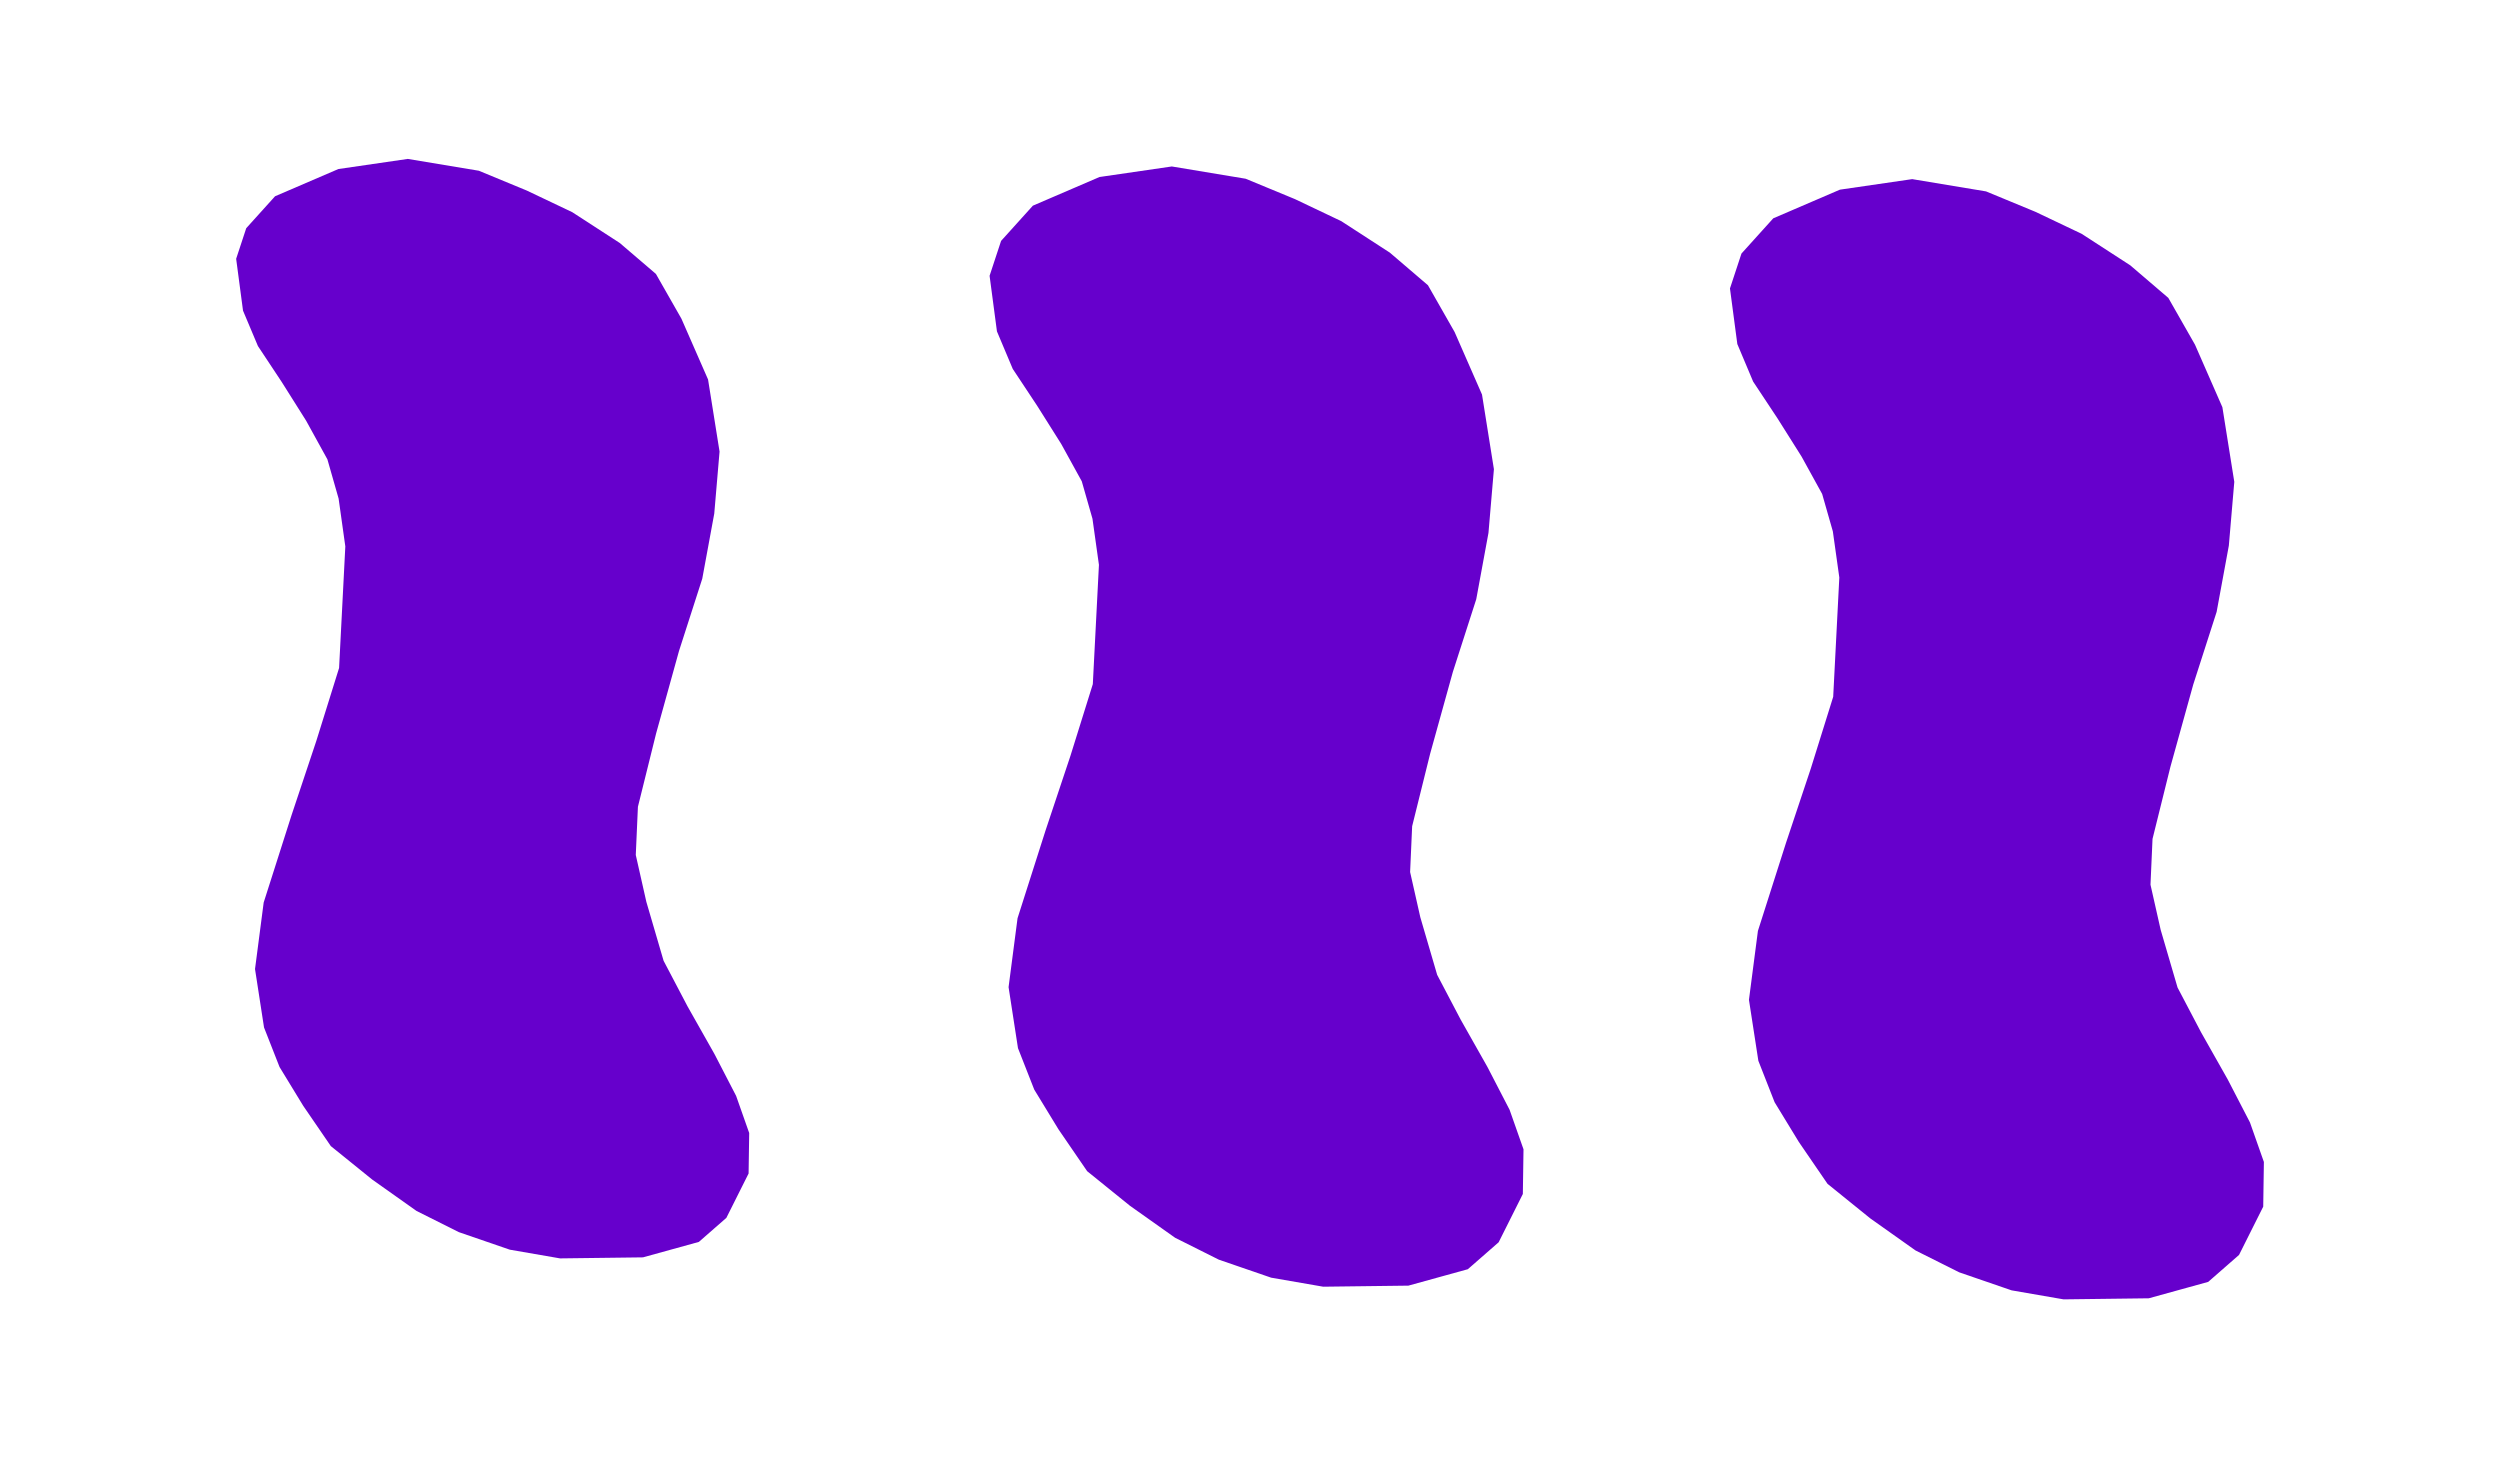 <?xml version="1.0" encoding="UTF-8" standalone="no"?>
<!-- Created with Inkscape (http://www.inkscape.org/) -->

<svg
   width="300"
   height="175"
   viewBox="0 0 79.375 46.302"
   version="1.1"
   id="svg175949"
   sodipodi:docname="2002.svg"
   inkscape:version="1.1.1 (3bf5ae0, 2021-09-20)"
   xmlns:inkscape="http://www.inkscape.org/namespaces/inkscape"
   xmlns:sodipodi="http://sodipodi.sourceforge.net/DTD/sodipodi-0.dtd"
   xmlns:xlink="http://www.w3.org/1999/xlink"
   xmlns="http://www.w3.org/2000/svg"
   xmlns:svg="http://www.w3.org/2000/svg">
  <sodipodi:namedview
     id="namedview175951"
     pagecolor="#505050"
     bordercolor="#ffffff"
     borderopacity="1"
     inkscape:pageshadow="0"
     inkscape:pageopacity="0"
     inkscape:pagecheckerboard="1"
     inkscape:document-units="px"
     showgrid="false"
     units="px"
     inkscape:snap-global="false"
     inkscape:snap-bbox="true"
     inkscape:zoom="1.5037598"
     inkscape:cx="443.55488"
     inkscape:cy="-24.937493"
     inkscape:window-width="1920"
     inkscape:window-height="1016"
     inkscape:window-x="0"
     inkscape:window-y="27"
     inkscape:window-maximized="1"
     inkscape:current-layer="layer1"
     showguides="false" />
  <defs
     id="defs175946">
    <pattern
       inkscape:collect="always"
       xlink:href="#Strips1_1"
       id="pattern4985"
       patternTransform="matrix(37.795,0,0,37.795,-126.068,-21.035)" />
    <pattern
       inkscape:collect="always"
       patternUnits="userSpaceOnUse"
       width="2"
       height="1"
       patternTransform="translate(0,0) scale(10,10)"
       id="Strips1_1"
       inkscape:stockid="Stripes 1:1"
       inkscape:isstock="true">
      <rect
         style="fill:black;stroke:none"
         x="0"
         y="-0.5"
         width="1"
         height="2"
         id="rect3088" />
    </pattern>
    <linearGradient
       id="linearGradient4947"
       inkscape:swatch="solid">
      <stop
         style="stop-color:#ffffff;stop-opacity:1;"
         offset="0"
         id="stop4945" />
    </linearGradient>
    <linearGradient
       id="linearGradient4216"
       inkscape:swatch="solid">
      <stop
         style="stop-color:#ff0000;stop-opacity:1;"
         offset="0"
         id="stop4214" />
    </linearGradient>
    <pattern
       patternUnits="userSpaceOnUse"
       width="61.096"
       height="131.416"
       patternTransform="translate(126.068,21.035)"
       id="pattern4982">
      <path
         style="mix-blend-mode:multiply;fill:url(#pattern4985);fill-opacity:1;stroke:none;stroke-width:1.489;stroke-linecap:butt;stroke-linejoin:round;stroke-miterlimit:4;stroke-dasharray:none;stroke-dashoffset:0;stroke-opacity:1"
         d="M 35.161,130.901 C 31.769,130.227 26.758,128.525 23.833,127.054 19.021,124.633 11.846,118.917 9.635,115.742 4.921,108.974 3.293,105.323 2.561,99.876 c -0.379,-2.821 -0.365,-3.772 0.112,-7.315 0.472,-3.505 1.169,-5.976 5.01,-17.745 L 12.144,61.143 12.539,53.666 C 13.229,40.592 12.362,37.358 5.181,26.239 1.6,20.694 0.711,18.602 0.235,14.606 -0.127,11.564 -0.106,11.228 0.55,9.52 0.985,8.388 1.892,7.027 2.933,5.948 4.344,4.485 5.238,3.941 8.499,2.564 11.723,1.202 13.064,0.83 16.375,0.378 c 3.869,-0.529 4.114,-0.524 8.083,0.154 5.842,0.998 12.718,3.867 18.612,7.767 6.288,4.161 7.863,6.127 11.464,14.314 2.036,4.627 3.085,10.342 2.755,15.005 -0.356,5.03 -1.51,11.065 -3.083,16.126 -3.904,12.558 -6.323,22.202 -6.596,26.29 -0.18,2.7 -0.089,3.64 0.66,6.765 1.602,6.689 2.536,9.245 5.113,13.994 7.136,13.152 7.715,14.513 7.715,18.148 0,2.032 -0.16,2.633 -1.308,4.918 -2.779,5.528 -6.301,7.162 -16.148,7.492 -4.395,0.147 -5.869,0.069 -8.479,-0.449 z"
         id="path4643" />
    </pattern>
  </defs>
  <g
     inkscape:label="Layer 1"
     inkscape:groupmode="layer"
     id="layer1">
    <path
       style="fill:#6600cc;fill-opacity:1;stroke:none;stroke-width:0.655;stroke-linecap:butt;stroke-linejoin:miter;stroke-miterlimit:4;stroke-dasharray:none;stroke-opacity:1"
       d="m 10.766,21.208 -0.724,2.32 -0.787,2.359 -0.883,2.768 -0.275,2.112 0.286,1.855 0.493,1.256 0.751,1.231 0.877,1.28 1.313,1.061 1.407,0.997 1.346,0.674 1.616,0.556 1.597,0.277 2.631,-0.033 1.774,-0.49 0.874,-0.764 0.706,-1.409 0.019,-1.285 -0.415,-1.178 v 0 l -0.691,-1.336 -0.849,-1.502 -0.763,-1.453 -0.548,-1.873 -0.335,-1.485 0.068,-1.531 0.578,-2.329 0.727,-2.619 0.738,-2.293 0.381,-2.068 0.168,-1.968 -0.365,-2.289 -0.846,-1.931 -0.81,-1.421 -1.149,-0.983 -1.507,-0.977 -1.444,-0.687 -1.522,-0.629 -2.257,-0.375 -2.202,0.321 -2.011,0.865 -0.915,1.014 -0.32,0.971 0.218,1.647 0.473,1.123 0.757,1.143 0.773,1.227 0.676,1.228 0.356,1.246 0.213,1.518 z"
       id="path178809"
       sodipodi:nodetypes="cccccccccccccccccccccccccccccccccccccccccccccccccccc" />
    <path
       style="fill:#6600cc;fill-opacity:1;stroke:#6600cc;stroke-width:0.655;stroke-linecap:butt;stroke-linejoin:miter;stroke-miterlimit:4;stroke-dasharray:none;stroke-opacity:1"
       d="m 35.022,21.779 -0.724,2.32 -0.787,2.359 -0.883,2.768 -0.275,2.112 0.286,1.855 0.493,1.256 0.751,1.231 0.877,1.28 1.313,1.061 1.407,0.997 1.346,0.674 1.616,0.556 1.597,0.277 2.631,-0.033 1.774,-0.49 0.874,-0.764 0.706,-1.409 0.019,-1.285 -0.415,-1.178 v 0 l -0.691,-1.336 -0.849,-1.502 -0.763,-1.453 -0.548,-1.873 -0.335,-1.485 0.068,-1.531 0.578,-2.329 0.727,-2.619 0.738,-2.293 0.381,-2.068 0.168,-1.968 -0.365,-2.289 -0.846,-1.931 -0.81,-1.421 -1.149,-0.983 -1.507,-0.977 -1.444,-0.687 -1.522,-0.629 -2.257,-0.375 -2.202,0.321 -2.011,0.865 -0.915,1.014 -0.32,0.971 0.218,1.647 0.473,1.123 0.757,1.143 0.773,1.227 0.676,1.228 0.356,1.246 0.213,1.518 z"
       id="path178809-1"
       sodipodi:nodetypes="cccccccccccccccccccccccccccccccccccccccccccccccccccc" />
    <path
       style="fill:#6600cc;fill-opacity:1;stroke:#6600cc;stroke-width:0.655;stroke-linecap:butt;stroke-linejoin:miter;stroke-miterlimit:4;stroke-dasharray:none;stroke-opacity:1"
       d="m 58.529,22.181 -0.724,2.32 -0.787,2.359 -0.883,2.768 -0.275,2.112 0.286,1.855 0.493,1.256 0.751,1.231 0.877,1.28 1.313,1.061 1.407,0.997 1.346,0.674 1.616,0.556 1.597,0.277 2.631,-0.033 1.774,-0.49 0.874,-0.764 0.706,-1.409 0.019,-1.285 -0.415,-1.178 v 0 l -0.691,-1.336 -0.849,-1.502 -0.763,-1.453 -0.548,-1.873 -0.335,-1.485 0.068,-1.531 0.578,-2.329 0.727,-2.619 0.738,-2.293 0.381,-2.068 0.168,-1.968 -0.365,-2.289 -0.846,-1.931 -0.81,-1.421 -1.149,-0.983 -1.507,-0.977 -1.444,-0.687 -1.522,-0.629 -2.257,-0.375 -2.202,0.321 -2.011,0.865 -0.915,1.014 -0.32,0.971 0.218,1.647 0.473,1.123 0.757,1.143 0.773,1.227 0.676,1.228 0.356,1.246 0.213,1.518 z"
       id="path178809-1-6"
       sodipodi:nodetypes="cccccccccccccccccccccccccccccccccccccccccccccccccccc" />
    <path
       style="fill:none;fill-opacity:1;stroke:none;stroke-width:0.337;stroke-linecap:butt;stroke-linejoin:round;stroke-miterlimit:4;stroke-dasharray:none;stroke-dashoffset:0;stroke-opacity:1"
       d="m 109.524,-45.42 c -0.581,-0.126 -1.786,-0.577 -2.31,-0.864 -0.471,-0.258 -1.332,-0.902 -2.155,-1.612 -0.49,-0.423 -0.712,-0.688 -1.09,-1.304 -0.926,-1.506 -1.218,-2.231 -1.387,-3.447 -0.102,-0.733 -0.101,-0.861 0.024,-1.807 0.111,-0.844 0.258,-1.428 0.857,-3.415 1.304,-4.325 1.172,-3.728 1.275,-5.775 0.156,-3.123 -0.039,-3.898 -1.67,-6.626 -0.67,-1.122 -0.871,-1.643 -0.988,-2.562 -0.087,-0.687 -0.084,-0.759 0.057,-1.173 0.083,-0.244 0.301,-0.629 0.487,-0.863 0.297,-0.371 0.44,-0.469 1.194,-0.821 0.731,-0.342 0.988,-0.42 1.753,-0.534 0.879,-0.131 0.916,-0.13 1.804,0.034 0.728,0.135 1.083,0.251 1.803,0.589 1.144,0.538 1.401,0.682 2.154,1.212 0.99,0.695 1.467,1.199 1.871,1.973 0.982,1.882 1.373,3.538 1.23,5.196 -0.11,1.275 -0.338,2.541 -0.644,3.575 -0.341,1.153 -0.84,3.079 -1.185,4.573 -0.401,1.735 -0.358,2.527 0.252,4.746 0.179,0.648 0.515,1.418 1.184,2.702 1.03,1.98 1.206,2.482 1.193,3.406 -0.008,0.601 -0.033,0.708 -0.293,1.257 -0.408,0.864 -0.774,1.181 -1.674,1.451 -0.647,0.194 -0.802,0.21 -1.983,0.201 -0.734,-0.005 -1.484,-0.053 -1.757,-0.113 z"
       id="path4487-65" />
    <rect
       style="fill:none;stroke:none;stroke-width:0.226"
       width="13.249"
       height="31.053"
       x="102.54"
       y="-75.972"
       id="rect4987-6" />
    <path
       id="path8648-9"
       style="mix-blend-mode:color-dodge;fill:none;stroke:#ff0000;stroke-width:1.248"
       d="m 104.731,-79.132 -2.359,0.033 -1.59,0.479 -0.783,0.746 -0.635,1.377 -0.016,1.254 0.371,1.152 0.619,1.305 0.762,1.467 0.684,1.42 0.49,1.83 0.301,1.451 -0.062,1.494 -0.518,2.275 -0.652,2.559 -0.662,2.24 -0.342,2.02 -0.15,1.922 0.328,2.236 0.758,1.887 0.727,1.387 1.031,0.961 1.35,0.955 1.295,0.67 1.363,0.615 2.025,0.367 1.973,-0.312 1.805,-0.846 0.82,-0.99 0.287,-0.949 -0.195,-1.607 -0.426,-1.098 -0.678,-1.117 -0.693,-1.199 -0.605,-1.199 -0.318,-1.217 -0.191,-1.482 0.176,-3.77 0.65,-2.266 0.705,-2.305 0.793,-2.705 0.246,-2.062 -0.256,-1.812 -0.441,-1.227 -0.674,-1.203 -0.785,-1.25 -1.178,-1.037 -1.262,-0.973 -1.205,-0.66 -1.449,-0.543 z" />
    <path
       style="fill:#ff0000;fill-opacity:1;stroke:#ff0000;stroke-width:0.017;stroke-opacity:1"
       d="m 100.159,-77.469 0.044,-0.11 4.042,0.002 4.042,0.002 0.184,0.122 0.184,0.122 h -4.271 c -2.349,0 -4.27,-0.006 -4.27,-0.014 0,-0.008 0.02,-0.064 0.044,-0.124 z"
       id="path7172-37" />
    <path
       style="fill:#ff0000;fill-opacity:1;stroke:#ff0000;stroke-width:0.017;stroke-opacity:1"
       d="m 99.654,-75.407 0.005,-0.119 h 5.626 5.626 l 0.065,0.066 c 0.036,0.036 0.077,0.092 0.092,0.124 l 0.027,0.058 h -5.726 c -3.149,0 -5.724,-0.003 -5.723,-0.005 10e-4,-0.003 0.005,-0.058 0.008,-0.124 z"
       id="path7211-4" />
    <path
       style="fill:#ff0000;fill-opacity:1;stroke:#ff0000;stroke-width:0.017;stroke-opacity:1"
       d="m 106.279,-73.472 h 5.926 l 0.055,0.114 c 0.03,0.063 0.055,0.119 0.055,0.124 0,0.005 -2.668,0.009 -5.93,0.009 h -5.93 l -0.051,-0.124 -0.051,-0.124 z"
       id="path7250-5" />
    <path
       style="fill:#ff0000;fill-opacity:1;stroke:#ff0000;stroke-width:0.017;stroke-opacity:1"
       d="m 107.162,-71.419 h 5.767 l 0.01,0.091 c 0.005,0.05 0.013,0.106 0.017,0.124 0.007,0.032 -0.273,0.033 -5.73,0.033 h -5.737 l -0.047,-0.124 -0.047,-0.124 z"
       id="path7289-25" />
    <path
       style="fill:#ff0000;fill-opacity:1;stroke:#ff0000;stroke-width:0.017;stroke-opacity:1"
       d="m 107.627,-69.366 h 5.379 v 0.052 c 0,0.029 -0.005,0.085 -0.009,0.124 l -0.009,0.071 h -5.346 -5.346 l -0.024,-0.111 c -0.013,-0.061 -0.024,-0.117 -0.024,-0.124 0,-0.007 2.421,-0.013 5.379,-0.013 z"
       id="path7328-4" />
    <path
       style="fill:#ff0000;fill-opacity:1;stroke:#ff0000;stroke-width:0.017;stroke-opacity:1"
       d="m 107.685,-67.313 h 4.937 l -0.013,0.045 c -0.007,0.025 -0.021,0.081 -0.03,0.124 l -0.016,0.079 h -4.89 -4.89 l -0.017,-0.097 c -0.009,-0.053 -0.017,-0.109 -0.017,-0.124 0,-0.023 0.676,-0.027 4.937,-0.027 z"
       id="path7367-7" />
    <path
       style="fill:#ff0000;fill-opacity:1;stroke:#ff0000;stroke-width:0.024;stroke-opacity:1"
       d="m 102.823,-65.178 0.008,-0.087 h 4.588 c 2.523,0 4.588,0.008 4.588,0.017 0,0.009 -0.011,0.063 -0.024,0.12 l -0.024,0.103 h -4.575 c -3.648,0 -4.575,-0.007 -4.572,-0.034 0.002,-0.018 0.007,-0.072 0.012,-0.12 z"
       id="path7673-4" />
    <path
       style="fill:#ff0000;fill-opacity:1;stroke:#ff0000;stroke-width:0.022;stroke-opacity:1"
       d="m 102.374,-63.133 0.021,-0.091 h 4.496 4.496 l -0.013,0.059 c -0.007,0.033 -0.022,0.087 -0.033,0.121 l -0.02,0.062 h -4.486 c -3.576,0 -4.486,-0.007 -4.484,-0.031 0.001,-0.017 0.011,-0.071 0.023,-0.121 z"
       id="path7712-4" />
    <path
       style="fill:#ff0000;fill-opacity:1;stroke:#ff0000;stroke-width:0.024;stroke-opacity:1"
       d="m 101.856,-61.057 0.022,-0.103 h 4.459 4.459 l -0.026,0.117 -0.026,0.117 -4.458,0.006 c -2.452,0.004 -4.457,-0.003 -4.455,-0.014 10e-4,-0.011 0.012,-0.067 0.025,-0.123 z"
       id="path7751-3" />
    <path
       style="fill:#ff0000;fill-opacity:1;stroke:#ff0000;stroke-width:0.024;stroke-opacity:1"
       d="m 101.293,-59.031 0.022,-0.087 h 4.659 4.659 v 0.12 l -1e-5,0.12 h -4.683 c -3.733,0 -4.682,-0.007 -4.681,-0.034 0.002,-0.018 0.012,-0.073 0.024,-0.12 z"
       id="path7790-0" />
    <path
       style="fill:#ff0000;fill-opacity:1;stroke:#ff0000;stroke-width:0.024;stroke-opacity:1"
       d="m 100.807,-56.958 0.013,-0.085 h 4.859 4.859 l 0.006,0.12 0.006,0.12 h -4.881 c -3.892,0 -4.881,-0.008 -4.879,-0.036 10e-4,-0.019 0.008,-0.074 0.016,-0.12 z"
       id="path7829-7" />
    <path
       style="fill:#ff0000;fill-opacity:1;stroke:#ff0000;stroke-width:0.024;stroke-opacity:1"
       d="m 105.708,-55.012 h 5.149 l 0.023,0.084 c 0.013,0.046 0.023,0.101 0.023,0.12 0,0.03 -0.842,0.036 -5.172,0.036 h -5.172 v -0.12 l 10e-6,-0.12 z"
       id="path7868-8" />
    <path
       style="fill:#ff0000;fill-opacity:1;stroke:#ff0000;stroke-width:0.024;stroke-opacity:1"
       d="m 106.184,-52.948 h 5.525 l 0.055,0.107 c 0.03,0.059 0.055,0.113 0.055,0.121 0,0.008 -2.505,0.014 -5.567,0.013 h -5.567 v -0.078 c 1e-5,-0.043 -0.006,-0.097 -0.013,-0.121 -0.011,-0.039 0.483,-0.042 5.513,-0.042 z"
       id="path7907-6" />
    <path
       style="fill:#ff0000;fill-opacity:1;stroke:#ff0000;stroke-width:0.024;stroke-opacity:1"
       d="m 107.078,-50.907 h 5.837 l 0.055,0.107 c 0.03,0.059 0.055,0.113 0.055,0.121 0,0.008 -2.636,0.014 -5.857,0.013 h -5.857 l -0.021,-0.074 c -0.011,-0.041 -0.027,-0.095 -0.035,-0.121 -0.014,-0.045 0.271,-0.047 5.823,-0.046 z"
       id="path7946-8" />
    <path
       style="fill:#ff0000;fill-opacity:1;stroke:#ff0000;stroke-width:0.024;stroke-opacity:1"
       d="m 107.883,-48.865 c 5.141,0 5.66,0.004 5.671,0.043 0.007,0.023 0.013,0.077 0.013,0.12 v 0.078 h -5.581 -5.581 l -0.091,-0.095 c -0.05,-0.052 -0.091,-0.107 -0.091,-0.12 0,-0.015 2.171,-0.025 5.659,-0.024 z"
       id="path7985-8" />
    <path
       style="fill:#ff0000;fill-opacity:1;stroke:none;stroke-width:0.022;stroke-opacity:1"
       d="m 108.899,-46.801 c 2.212,-0.001 4.023,0.004 4.023,0.01 0,0.006 -0.034,0.052 -0.075,0.102 l -0.075,0.091 h -3.761 -3.761 l -0.186,-0.1 -0.186,-0.1 z"
       id="path8024-4" />
    <path
       style="fill:none;fill-opacity:1;stroke:none;stroke-width:0.337;stroke-linecap:butt;stroke-linejoin:round;stroke-miterlimit:4;stroke-dasharray:none;stroke-dashoffset:0;stroke-opacity:1"
       d="m 132.921,-45.296 c -0.581,-0.126 -1.786,-0.577 -2.31,-0.864 -0.471,-0.258 -1.332,-0.902 -2.155,-1.612 -0.49,-0.423 -0.712,-0.688 -1.09,-1.304 -0.926,-1.506 -1.218,-2.231 -1.387,-3.447 -0.102,-0.733 -0.101,-0.861 0.024,-1.807 0.111,-0.844 0.258,-1.428 0.857,-3.415 1.304,-4.325 1.172,-3.728 1.275,-5.775 0.156,-3.123 -0.039,-3.898 -1.67,-6.626 -0.67,-1.122 -0.871,-1.643 -0.988,-2.562 -0.087,-0.687 -0.084,-0.759 0.057,-1.173 0.083,-0.244 0.301,-0.629 0.487,-0.863 0.297,-0.371 0.44,-0.469 1.194,-0.821 0.731,-0.342 0.988,-0.42 1.753,-0.534 0.879,-0.131 0.916,-0.13 1.804,0.034 0.728,0.135 1.083,0.251 1.803,0.589 1.144,0.538 1.401,0.682 2.154,1.212 0.99,0.695 1.467,1.199 1.871,1.973 0.982,1.882 1.373,3.538 1.23,5.196 -0.11,1.275 -0.338,2.541 -0.644,3.575 -0.341,1.153 -0.84,3.079 -1.185,4.573 -0.401,1.735 -0.358,2.527 0.252,4.746 0.179,0.648 0.515,1.418 1.184,2.702 1.03,1.98 1.206,2.482 1.193,3.406 -0.008,0.601 -0.033,0.708 -0.293,1.257 -0.408,0.864 -0.774,1.181 -1.674,1.451 -0.647,0.194 -0.802,0.21 -1.983,0.201 -0.734,-0.005 -1.484,-0.053 -1.757,-0.113 z"
       id="path4487-6" />
    <rect
       style="fill:none;stroke:none;stroke-width:0.226"
       width="13.249"
       height="31.053"
       x="125.937"
       y="-75.849"
       id="rect4987-7" />
    <path
       id="path8648-5"
       style="mix-blend-mode:color-dodge;fill:none;stroke:#ff0000;stroke-width:1.248"
       d="m 128.128,-79.008 -2.359,0.033 -1.59,0.479 -0.783,0.746 -0.635,1.377 -0.016,1.254 0.371,1.152 0.619,1.305 0.762,1.467 0.684,1.42 0.49,1.83 0.301,1.451 -0.062,1.494 -0.518,2.275 -0.652,2.559 -0.662,2.24 -0.342,2.02 -0.15,1.922 0.328,2.236 0.758,1.887 0.727,1.387 1.031,0.961 1.35,0.955 1.295,0.67 1.363,0.615 2.025,0.367 1.973,-0.312 1.805,-0.846 0.82,-0.99 0.287,-0.949 -0.195,-1.607 -0.426,-1.098 -0.678,-1.117 -0.693,-1.199 -0.605,-1.199 -0.318,-1.217 -0.191,-1.482 0.176,-3.77 0.65,-2.266 0.705,-2.305 0.793,-2.705 0.246,-2.062 -0.256,-1.812 -0.441,-1.227 -0.674,-1.203 -0.785,-1.25 -1.178,-1.037 -1.262,-0.973 -1.205,-0.66 -1.449,-0.543 z" />
    <path
       style="fill:#ff0000;fill-opacity:1;stroke:#ff0000;stroke-width:0.017;stroke-opacity:1"
       d="m 123.556,-77.345 0.044,-0.11 4.042,0.002 4.042,0.002 0.184,0.122 0.184,0.122 h -4.271 c -2.349,0 -4.27,-0.006 -4.27,-0.014 0,-0.008 0.02,-0.064 0.044,-0.124 z"
       id="path7172-3" />
    <path
       style="fill:#ff0000;fill-opacity:1;stroke:#ff0000;stroke-width:0.017;stroke-opacity:1"
       d="m 123.051,-75.283 0.005,-0.119 h 5.626 5.626 l 0.065,0.066 c 0.036,0.036 0.077,0.092 0.092,0.124 l 0.027,0.058 h -5.726 c -3.149,0 -5.724,-0.003 -5.723,-0.005 10e-4,-0.003 0.005,-0.058 0.008,-0.124 z"
       id="path7211-5" />
    <path
       style="fill:#ff0000;fill-opacity:1;stroke:#ff0000;stroke-width:0.017;stroke-opacity:1"
       d="m 129.676,-73.349 h 5.926 l 0.055,0.114 c 0.03,0.063 0.055,0.119 0.055,0.124 0,0.005 -2.668,0.009 -5.93,0.009 h -5.93 l -0.051,-0.124 -0.051,-0.124 z"
       id="path7250-6" />
    <path
       style="fill:#ff0000;fill-opacity:1;stroke:#ff0000;stroke-width:0.017;stroke-opacity:1"
       d="m 130.559,-71.296 h 5.767 l 0.01,0.091 c 0.005,0.05 0.013,0.106 0.017,0.124 0.007,0.032 -0.273,0.033 -5.73,0.033 h -5.737 l -0.047,-0.124 -0.047,-0.124 z"
       id="path7289-2" />
    <path
       style="fill:#ff0000;fill-opacity:1;stroke:#ff0000;stroke-width:0.017;stroke-opacity:1"
       d="m 131.024,-69.243 h 5.379 v 0.052 c 0,0.029 -0.005,0.085 -0.009,0.124 l -0.009,0.071 h -5.346 -5.346 l -0.024,-0.111 c -0.013,-0.061 -0.024,-0.117 -0.024,-0.124 0,-0.007 2.421,-0.013 5.379,-0.013 z"
       id="path7328-9" />
    <path
       style="fill:#ff0000;fill-opacity:1;stroke:#ff0000;stroke-width:0.017;stroke-opacity:1"
       d="m 131.082,-67.19 h 4.937 l -0.013,0.045 c -0.007,0.025 -0.021,0.081 -0.03,0.124 l -0.016,0.079 h -4.89 -4.89 l -0.017,-0.097 c -0.009,-0.053 -0.017,-0.109 -0.017,-0.124 0,-0.023 0.676,-0.027 4.937,-0.027 z"
       id="path7367-1" />
    <path
       style="fill:#ff0000;fill-opacity:1;stroke:#ff0000;stroke-width:0.024;stroke-opacity:1"
       d="m 126.22,-65.055 0.008,-0.087 h 4.588 c 2.523,0 4.588,0.008 4.588,0.017 0,0.009 -0.011,0.063 -0.024,0.12 l -0.024,0.103 h -4.575 c -3.648,0 -4.575,-0.007 -4.572,-0.034 0.002,-0.018 0.007,-0.072 0.012,-0.12 z"
       id="path7673-2" />
    <path
       style="fill:#ff0000;fill-opacity:1;stroke:#ff0000;stroke-width:0.022;stroke-opacity:1"
       d="m 125.771,-63.01 0.021,-0.091 h 4.496 4.496 l -0.013,0.059 c -0.007,0.033 -0.022,0.087 -0.033,0.121 l -0.02,0.062 h -4.486 c -3.576,0 -4.486,-0.007 -4.484,-0.031 10e-4,-0.017 0.011,-0.071 0.023,-0.121 z"
       id="path7712-7" />
    <path
       style="fill:#ff0000;fill-opacity:1;stroke:#ff0000;stroke-width:0.024;stroke-opacity:1"
       d="m 125.253,-60.933 0.022,-0.103 h 4.459 4.459 l -0.026,0.117 -0.026,0.117 -4.458,0.006 c -2.452,0.004 -4.457,-0.003 -4.455,-0.014 0.001,-0.011 0.012,-0.067 0.025,-0.123 z"
       id="path7751-0" />
    <path
       style="fill:#ff0000;fill-opacity:1;stroke:#ff0000;stroke-width:0.024;stroke-opacity:1"
       d="m 124.69,-58.908 0.022,-0.087 h 4.659 4.659 v 0.12 l -1e-5,0.12 h -4.683 c -3.733,0 -4.682,-0.007 -4.681,-0.034 0.002,-0.018 0.012,-0.073 0.024,-0.12 z"
       id="path7790-9" />
    <path
       style="fill:#ff0000;fill-opacity:1;stroke:#ff0000;stroke-width:0.024;stroke-opacity:1"
       d="m 124.204,-56.834 0.013,-0.085 h 4.859 4.859 l 0.006,0.12 0.006,0.12 h -4.881 c -3.892,0 -4.881,-0.008 -4.879,-0.036 0.001,-0.019 0.008,-0.074 0.016,-0.12 z"
       id="path7829-3" />
    <path
       style="fill:#ff0000;fill-opacity:1;stroke:#ff0000;stroke-width:0.024;stroke-opacity:1"
       d="m 129.105,-54.889 h 5.149 l 0.023,0.084 c 0.013,0.046 0.023,0.101 0.023,0.12 0,0.03 -0.842,0.036 -5.172,0.036 h -5.172 v -0.12 l 1e-5,-0.12 z"
       id="path7868-6" />
    <path
       style="fill:#ff0000;fill-opacity:1;stroke:#ff0000;stroke-width:0.024;stroke-opacity:1"
       d="m 129.581,-52.825 h 5.525 l 0.055,0.107 c 0.03,0.059 0.055,0.113 0.055,0.121 0,0.008 -2.505,0.014 -5.567,0.013 h -5.567 v -0.078 c 1e-5,-0.043 -0.006,-0.097 -0.013,-0.121 -0.011,-0.039 0.483,-0.042 5.513,-0.042 z"
       id="path7907-0" />
    <path
       style="fill:#ff0000;fill-opacity:1;stroke:#ff0000;stroke-width:0.024;stroke-opacity:1"
       d="m 130.476,-50.783 h 5.837 l 0.055,0.107 c 0.03,0.059 0.055,0.113 0.055,0.121 0,0.008 -2.636,0.014 -5.857,0.013 h -5.857 l -0.021,-0.074 c -0.011,-0.041 -0.027,-0.095 -0.035,-0.121 -0.014,-0.045 0.271,-0.047 5.823,-0.046 z"
       id="path7946-6" />
    <path
       style="fill:#ff0000;fill-opacity:1;stroke:#ff0000;stroke-width:0.024;stroke-opacity:1"
       d="m 131.28,-48.742 c 5.141,0 5.66,0.004 5.671,0.043 0.007,0.023 0.013,0.077 0.013,0.12 v 0.078 h -5.581 -5.581 l -0.091,-0.095 c -0.05,-0.052 -0.091,-0.107 -0.091,-0.12 0,-0.015 2.171,-0.025 5.659,-0.024 z"
       id="path7985-2" />
    <path
       style="fill:#ff0000;fill-opacity:1;stroke:none;stroke-width:0.022;stroke-opacity:1"
       d="m 132.296,-46.677 c 2.212,-0.001 4.023,0.004 4.023,0.01 0,0.006 -0.034,0.052 -0.075,0.102 l -0.075,0.091 h -3.761 -3.761 l -0.186,-0.1 -0.186,-0.1 z"
       id="path8024-6" />
    <path
       style="fill:none;fill-opacity:1;stroke:#6600cc;stroke-width:1.185;stroke-linecap:butt;stroke-linejoin:miter;stroke-miterlimit:4;stroke-dasharray:none;stroke-opacity:1"
       sodipodi:type="inkscape:offset"
       inkscape:radius="0"
       inkscape:original="M 20.447266 3.2480469 L 18.246094 3.5703125 L 16.234375 4.4335938 L 15.318359 5.4492188 L 15 6.4199219 L 15.216797 8.0664062 L 15.689453 9.1894531 L 16.447266 10.332031 L 17.220703 11.560547 L 17.896484 12.787109 L 18.251953 14.033203 L 18.464844 15.552734 L 18.267578 19.410156 L 17.544922 21.730469 L 16.757812 24.089844 L 15.875 26.857422 L 15.599609 28.96875 L 15.884766 30.824219 L 16.376953 32.082031 L 17.128906 33.3125 L 18.005859 34.591797 L 19.318359 35.652344 L 20.724609 36.650391 L 22.070312 37.324219 L 23.6875 37.880859 L 25.285156 38.15625 L 27.916016 38.125 L 29.689453 37.634766 L 30.5625 36.871094 L 31.269531 35.460938 L 31.289062 34.175781 L 30.873047 32.998047 L 30.181641 31.662109 L 29.333984 30.160156 L 28.570312 28.707031 L 28.023438 26.833984 L 27.6875 25.347656 L 27.755859 23.818359 L 28.333984 21.488281 L 29.0625 18.871094 L 29.800781 16.576172 L 30.181641 14.509766 L 30.349609 12.541016 L 29.984375 10.251953 L 29.136719 8.3222656 L 28.326172 6.9003906 L 27.177734 5.9179688 L 25.669922 4.9414062 L 24.226562 4.2539062 L 22.705078 3.625 L 20.447266 3.2480469 z "
       xlink:href="#path178809-3"
       id="path8627"
       inkscape:href="#path178809-3"
       d="M 20.447,3.248 18.246,3.57 16.234,4.434 15.318,5.449 15,6.42 l 0.217,1.646 0.473,1.123 0.758,1.143 0.773,1.229 0.676,1.227 0.355,1.246 0.213,1.52 -0.197,3.857 -0.723,2.32 -0.787,2.359 -0.883,2.768 -0.275,2.111 0.285,1.855 0.492,1.258 0.752,1.23 0.877,1.279 1.312,1.061 1.406,0.998 1.346,0.674 1.617,0.557 1.598,0.275 2.631,-0.031 1.773,-0.49 0.873,-0.764 0.707,-1.41 0.02,-1.285 -0.416,-1.178 -0.691,-1.336 -0.848,-1.502 -0.764,-1.453 -0.547,-1.873 -0.336,-1.486 0.068,-1.529 0.578,-2.33 0.729,-2.617 0.738,-2.295 0.381,-2.066 0.168,-1.969 L 29.984,10.252 29.137,8.322 28.326,6.9 27.178,5.918 25.67,4.941 24.227,4.254 22.705,3.625 Z"
       transform="translate(141.565,-30.635)" />
    <path
       style="fill:none;fill-opacity:1;stroke:#6600cc;stroke-width:1.185;stroke-linecap:butt;stroke-linejoin:miter;stroke-miterlimit:4;stroke-dasharray:none;stroke-opacity:1"
       sodipodi:type="inkscape:offset"
       inkscape:radius="0"
       inkscape:original="M 20.447266 3.2480469 L 18.246094 3.5703125 L 16.234375 4.4335938 L 15.318359 5.4492188 L 15 6.4199219 L 15.216797 8.0664062 L 15.689453 9.1894531 L 16.447266 10.332031 L 17.220703 11.560547 L 17.896484 12.787109 L 18.251953 14.033203 L 18.464844 15.552734 L 18.267578 19.410156 L 17.544922 21.730469 L 16.757812 24.089844 L 15.875 26.857422 L 15.599609 28.96875 L 15.884766 30.824219 L 16.376953 32.082031 L 17.128906 33.3125 L 18.005859 34.591797 L 19.318359 35.652344 L 20.724609 36.650391 L 22.070312 37.324219 L 23.6875 37.880859 L 25.285156 38.15625 L 27.916016 38.125 L 29.689453 37.634766 L 30.5625 36.871094 L 31.269531 35.460938 L 31.289062 34.175781 L 30.873047 32.998047 L 30.181641 31.662109 L 29.333984 30.160156 L 28.570312 28.707031 L 28.023438 26.833984 L 27.6875 25.347656 L 27.755859 23.818359 L 28.333984 21.488281 L 29.0625 18.871094 L 29.800781 16.576172 L 30.181641 14.509766 L 30.349609 12.541016 L 29.984375 10.251953 L 29.136719 8.3222656 L 28.326172 6.9003906 L 27.177734 5.9179688 L 25.669922 4.9414062 L 24.226562 4.2539062 L 22.705078 3.625 L 20.447266 3.2480469 z "
       xlink:href="#path178809-3"
       id="path8627-3"
       inkscape:href="#path178809-3"
       transform="translate(165.833,-29.722)"
       d="M 20.447,3.248 18.246,3.57 16.234,4.434 15.318,5.449 15,6.42 l 0.217,1.646 0.473,1.123 0.758,1.143 0.773,1.229 0.676,1.227 0.355,1.246 0.213,1.52 -0.197,3.857 -0.723,2.32 -0.787,2.359 -0.883,2.768 -0.275,2.111 0.285,1.855 0.492,1.258 0.752,1.23 0.877,1.279 1.312,1.061 1.406,0.998 1.346,0.674 1.617,0.557 1.598,0.275 2.631,-0.031 1.773,-0.49 0.873,-0.764 0.707,-1.41 0.02,-1.285 -0.416,-1.178 -0.691,-1.336 -0.848,-1.502 -0.764,-1.453 -0.547,-1.873 -0.336,-1.486 0.068,-1.529 0.578,-2.33 0.729,-2.617 0.738,-2.295 0.381,-2.066 0.168,-1.969 L 29.984,10.252 29.137,8.322 28.326,6.9 27.178,5.918 25.67,4.941 24.227,4.254 22.705,3.625 Z" />
    <path
       style="fill:none;fill-opacity:1;stroke:#6600cc;stroke-width:1.185;stroke-linecap:butt;stroke-linejoin:miter;stroke-miterlimit:4;stroke-dasharray:none;stroke-opacity:1"
       sodipodi:type="inkscape:offset"
       inkscape:radius="0"
       inkscape:original="M 20.447266 3.2480469 L 18.246094 3.5703125 L 16.234375 4.4335938 L 15.318359 5.4492188 L 15 6.4199219 L 15.216797 8.0664062 L 15.689453 9.1894531 L 16.447266 10.332031 L 17.220703 11.560547 L 17.896484 12.787109 L 18.251953 14.033203 L 18.464844 15.552734 L 18.267578 19.410156 L 17.544922 21.730469 L 16.757812 24.089844 L 15.875 26.857422 L 15.599609 28.96875 L 15.884766 30.824219 L 16.376953 32.082031 L 17.128906 33.3125 L 18.005859 34.591797 L 19.318359 35.652344 L 20.724609 36.650391 L 22.070312 37.324219 L 23.6875 37.880859 L 25.285156 38.15625 L 27.916016 38.125 L 29.689453 37.634766 L 30.5625 36.871094 L 31.269531 35.460938 L 31.289062 34.175781 L 30.873047 32.998047 L 30.181641 31.662109 L 29.333984 30.160156 L 28.570312 28.707031 L 28.023438 26.833984 L 27.6875 25.347656 L 27.755859 23.818359 L 28.333984 21.488281 L 29.0625 18.871094 L 29.800781 16.576172 L 30.181641 14.509766 L 30.349609 12.541016 L 29.984375 10.251953 L 29.136719 8.3222656 L 28.326172 6.9003906 L 27.177734 5.9179688 L 25.669922 4.9414062 L 24.226562 4.2539062 L 22.705078 3.625 L 20.447266 3.2480469 z "
       xlink:href="#path178809-3"
       id="path8627-7"
       inkscape:href="#path178809-3"
       transform="translate(190.09,-28.876)"
       d="M 20.447,3.248 18.246,3.57 16.234,4.434 15.318,5.449 15,6.42 l 0.217,1.646 0.473,1.123 0.758,1.143 0.773,1.229 0.676,1.227 0.355,1.246 0.213,1.52 -0.197,3.857 -0.723,2.32 -0.787,2.359 -0.883,2.768 -0.275,2.111 0.285,1.855 0.492,1.258 0.752,1.23 0.877,1.279 1.312,1.061 1.406,0.998 1.346,0.674 1.617,0.557 1.598,0.275 2.631,-0.031 1.773,-0.49 0.873,-0.764 0.707,-1.41 0.02,-1.285 -0.416,-1.178 -0.691,-1.336 -0.848,-1.502 -0.764,-1.453 -0.547,-1.873 -0.336,-1.486 0.068,-1.529 0.578,-2.33 0.729,-2.617 0.738,-2.295 0.381,-2.066 0.168,-1.969 L 29.984,10.252 29.137,8.322 28.326,6.9 27.178,5.918 25.67,4.941 24.227,4.254 22.705,3.625 Z" />
    <path
       style="fill:none;fill-opacity:1;stroke:none;stroke-width:0.337;stroke-linecap:butt;stroke-linejoin:round;stroke-miterlimit:4;stroke-dasharray:none;stroke-dashoffset:0;stroke-opacity:1"
       d="m 169.112,49.167 c -0.581,-0.126 -1.786,-0.577 -2.31,-0.864 -0.471,-0.258 -1.332,-0.902 -2.155,-1.612 -0.49,-0.423 -0.712,-0.688 -1.09,-1.304 -0.926,-1.506 -1.218,-2.231 -1.387,-3.447 -0.102,-0.733 -0.101,-0.861 0.024,-1.807 0.111,-0.844 0.258,-1.428 0.857,-3.415 1.304,-4.325 1.172,-3.728 1.275,-5.775 0.156,-3.123 -0.039,-3.898 -1.67,-6.626 -0.67,-1.122 -0.871,-1.643 -0.988,-2.562 -0.087,-0.687 -0.084,-0.759 0.057,-1.173 0.083,-0.244 0.301,-0.629 0.487,-0.863 0.297,-0.371 0.44,-0.469 1.194,-0.821 0.731,-0.342 0.988,-0.42 1.753,-0.534 0.879,-0.131 0.916,-0.13 1.804,0.034 0.728,0.135 1.083,0.251 1.803,0.589 1.144,0.538 1.401,0.682 2.154,1.212 0.99,0.695 1.467,1.199 1.871,1.973 0.982,1.882 1.373,3.538 1.23,5.196 -0.11,1.275 -0.338,2.541 -0.644,3.575 -0.341,1.153 -0.84,3.079 -1.185,4.573 -0.401,1.735 -0.358,2.527 0.252,4.746 0.179,0.648 0.515,1.418 1.184,2.702 1.03,1.98 1.206,2.482 1.193,3.406 -0.008,0.601 -0.033,0.708 -0.293,1.257 -0.408,0.864 -0.774,1.181 -1.674,1.451 -0.647,0.194 -0.802,0.21 -1.983,0.201 -0.734,-0.005 -1.484,-0.053 -1.757,-0.113 z"
       id="path4487" />
    <rect
       style="fill:none;stroke:none;stroke-width:0.226"
       width="13.249"
       height="31.053"
       x="162.128"
       y="18.615"
       id="rect4987" />
    <path
       id="path8648"
       style="mix-blend-mode:color-dodge;fill:none;stroke:#6600cc;stroke-width:1.248;stroke-opacity:1"
       d="m 164.319,15.456 -2.359,0.033 -1.59,0.479 -0.783,0.746 -0.635,1.377 -0.016,1.254 0.371,1.152 0.619,1.305 0.762,1.467 0.684,1.42 0.49,1.83 0.301,1.451 -0.062,1.494 -0.518,2.275 -0.652,2.559 -0.662,2.24 -0.342,2.02 -0.15,1.922 0.328,2.236 0.758,1.887 0.727,1.387 1.031,0.961 1.35,0.955 1.295,0.67 1.363,0.615 2.025,0.367 1.973,-0.312 1.805,-0.846 0.82,-0.99 0.287,-0.949 -0.195,-1.607 -0.426,-1.098 -0.678,-1.117 -0.693,-1.199 -0.605,-1.199 -0.318,-1.217 -0.191,-1.482 0.176,-3.77 0.65,-2.266 0.705,-2.305 0.793,-2.705 0.246,-2.062 -0.256,-1.812 -0.441,-1.227 -0.674,-1.203 -0.785,-1.25 -1.178,-1.037 -1.262,-0.973 -1.205,-0.66 -1.449,-0.543 z" />
    <path
       style="fill:#6600cc;fill-opacity:1;stroke:none;stroke-width:0.017;stroke-opacity:1"
       d="m 159.747,17.119 0.044,-0.11 4.042,0.002 4.042,0.002 0.184,0.122 0.184,0.122 h -4.271 c -2.349,0 -4.27,-0.006 -4.27,-0.014 0,-0.008 0.02,-0.064 0.044,-0.124 z"
       id="path7172" />
    <path
       style="fill:#6600cc;fill-opacity:1;stroke:#6600cc;stroke-width:0.017;stroke-opacity:1"
       d="m 159.242,19.181 0.005,-0.119 h 5.626 5.626 l 0.065,0.066 c 0.036,0.036 0.077,0.092 0.092,0.124 l 0.027,0.058 h -5.726 c -3.149,0 -5.724,-0.003 -5.723,-0.005 0.001,-0.003 0.005,-0.058 0.008,-0.124 z"
       id="path7211" />
    <path
       style="fill:#6600cc;fill-opacity:1;stroke:#6600cc;stroke-width:0.017;stroke-opacity:1"
       d="m 165.867,21.115 h 5.926 l 0.055,0.114 c 0.03,0.063 0.055,0.119 0.055,0.124 0,0.005 -2.668,0.009 -5.93,0.009 h -5.93 l -0.051,-0.124 -0.051,-0.124 z"
       id="path7250" />
    <path
       style="fill:#6600cc;fill-opacity:1;stroke:#6600cc;stroke-width:0.017;stroke-opacity:1"
       d="m 166.75,23.23 h 5.767 l 0.01,0.091 c 0.005,0.05 0.013,0.106 0.017,0.124 0.007,0.032 -0.273,0.033 -5.73,0.033 h -5.737 l -0.047,-0.124 -0.047,-0.124 z"
       id="path7289" />
    <path
       style="fill:#6600cc;fill-opacity:1;stroke:#6600cc;stroke-width:0.017;stroke-opacity:1"
       d="m 167.215,25.221 h 5.379 v 0.052 c 0,0.029 -0.005,0.085 -0.009,0.124 l -0.009,0.071 h -5.346 -5.346 l -0.024,-0.111 c -0.013,-0.061 -0.024,-0.117 -0.024,-0.124 0,-0.007 2.421,-0.013 5.379,-0.013 z"
       id="path7328" />
    <path
       style="fill:#6600cc;fill-opacity:1;stroke:none;stroke-width:0.017;stroke-opacity:1"
       d="m 167.273,27.274 h 4.937 l -0.013,0.045 c -0.007,0.025 -0.021,0.081 -0.03,0.124 l -0.016,0.079 h -4.89 -4.89 l -0.017,-0.097 c -0.009,-0.053 -0.017,-0.109 -0.017,-0.124 0,-0.023 0.676,-0.027 4.937,-0.027 z"
       id="path7367" />
    <path
       style="fill:#6600cc;fill-opacity:1;stroke:none;stroke-width:0.024;stroke-opacity:1"
       d="m 162.411,29.409 0.008,-0.087 h 4.588 c 2.523,0 4.588,0.008 4.588,0.017 0,0.009 -0.011,0.063 -0.024,0.12 l -0.024,0.103 h -4.575 c -3.648,0 -4.575,-0.007 -4.572,-0.034 0.002,-0.018 0.007,-0.072 0.012,-0.12 z"
       id="path7673" />
    <path
       style="fill:#6600cc;fill-opacity:1;stroke:none;stroke-width:0.022;stroke-opacity:1"
       d="m 161.962,31.454 0.021,-0.091 h 4.496 4.496 l -0.013,0.059 c -0.007,0.033 -0.022,0.087 -0.033,0.121 l -0.02,0.062 H 166.423 c -3.576,0 -4.486,-0.007 -4.484,-0.031 0.001,-0.017 0.011,-0.071 0.023,-0.121 z"
       id="path7712" />
    <path
       style="fill:#6600cc;fill-opacity:1;stroke:none;stroke-width:0.024;stroke-opacity:1"
       d="m 161.444,33.531 0.022,-0.103 h 4.459 4.459 l -0.026,0.117 -0.026,0.117 -4.458,0.006 c -2.452,0.004 -4.457,-0.003 -4.455,-0.014 10e-4,-0.011 0.012,-0.067 0.025,-0.123 z"
       id="path7751" />
    <path
       style="fill:#6600cc;fill-opacity:1;stroke:none;stroke-width:0.024;stroke-opacity:1"
       d="m 160.881,35.556 0.022,-0.087 h 4.659 4.659 v 0.12 l -1e-5,0.12 h -4.683 c -3.733,0 -4.682,-0.007 -4.681,-0.034 0.002,-0.018 0.012,-0.073 0.024,-0.12 z"
       id="path7790" />
    <path
       style="fill:#6600cc;fill-opacity:1;stroke:none;stroke-width:0.024;stroke-opacity:1"
       d="m 160.395,37.63 0.013,-0.085 h 4.859 4.859 l 0.006,0.12 0.006,0.12 h -4.881 c -3.892,0 -4.881,-0.008 -4.879,-0.036 0.001,-0.019 0.008,-0.074 0.016,-0.12 z"
       id="path7829" />
    <path
       style="fill:#6600cc;fill-opacity:1;stroke:none;stroke-width:0.024;stroke-opacity:1"
       d="m 165.296,39.575 h 5.149 l 0.023,0.084 c 0.013,0.046 0.023,0.101 0.023,0.12 0,0.03 -0.842,0.036 -5.172,0.036 h -5.172 v -0.12 l 1e-5,-0.12 z"
       id="path7868" />
    <path
       style="fill:#6600cc;fill-opacity:1;stroke:none;stroke-width:0.024;stroke-opacity:1"
       d="m 165.772,41.639 h 5.525 l 0.055,0.107 c 0.03,0.059 0.055,0.113 0.055,0.121 0,0.008 -2.505,0.014 -5.567,0.013 h -5.567 v -0.078 c 1e-5,-0.043 -0.006,-0.097 -0.013,-0.121 -0.011,-0.039 0.483,-0.042 5.513,-0.042 z"
       id="path7907" />
    <path
       style="fill:#6600cc;fill-opacity:1;stroke:none;stroke-width:0.024;stroke-opacity:1"
       d="m 166.667,43.681 h 5.837 l 0.055,0.107 c 0.03,0.059 0.055,0.113 0.055,0.121 0,0.008 -2.636,0.014 -5.857,0.013 h -5.857 l -0.021,-0.074 c -0.011,-0.041 -0.027,-0.095 -0.035,-0.121 -0.014,-0.045 0.271,-0.047 5.823,-0.046 z"
       id="path7946" />
    <path
       style="fill:#6600cc;fill-opacity:1;stroke:none;stroke-width:0.024;stroke-opacity:1"
       d="m 167.471,45.722 c 5.141,0 5.66,0.004 5.671,0.043 0.007,0.023 0.013,0.077 0.013,0.12 v 0.078 h -5.581 -5.581 l -0.091,-0.095 c -0.05,-0.052 -0.091,-0.107 -0.091,-0.12 0,-0.015 2.171,-0.025 5.659,-0.024 z"
       id="path7985" />
    <path
       style="fill:#6600cc;fill-opacity:1;stroke:none;stroke-width:0.022;stroke-opacity:1"
       d="m 168.487,47.787 c 2.212,-0.001 4.023,0.004 4.023,0.01 0,0.006 -0.034,0.052 -0.075,0.102 l -0.075,0.091 h -3.761 -3.761 l -0.186,-0.1 -0.186,-0.1 z"
       id="path8024" />
    <path
       style="fill:none;fill-opacity:1;stroke:none;stroke-width:0.337;stroke-linecap:butt;stroke-linejoin:round;stroke-miterlimit:4;stroke-dasharray:none;stroke-dashoffset:0;stroke-opacity:1"
       d="m 193.759,49.542 c -0.581,-0.126 -1.786,-0.577 -2.31,-0.864 -0.471,-0.258 -1.332,-0.902 -2.155,-1.612 -0.49,-0.423 -0.712,-0.688 -1.09,-1.304 -0.926,-1.506 -1.218,-2.231 -1.387,-3.447 -0.102,-0.733 -0.101,-0.861 0.024,-1.807 0.111,-0.844 0.258,-1.428 0.857,-3.415 1.304,-4.325 1.172,-3.728 1.275,-5.775 0.156,-3.123 -0.039,-3.898 -1.67,-6.626 -0.67,-1.122 -0.871,-1.643 -0.988,-2.562 -0.087,-0.687 -0.084,-0.759 0.057,-1.173 0.083,-0.244 0.301,-0.629 0.487,-0.863 0.297,-0.371 0.44,-0.469 1.194,-0.821 0.731,-0.342 0.988,-0.42 1.753,-0.534 0.879,-0.131 0.916,-0.13 1.804,0.034 0.728,0.135 1.083,0.251 1.803,0.589 1.144,0.538 1.401,0.682 2.154,1.212 0.99,0.695 1.467,1.199 1.871,1.973 0.982,1.882 1.373,3.538 1.23,5.196 -0.11,1.275 -0.338,2.541 -0.644,3.575 -0.341,1.153 -0.84,3.079 -1.185,4.573 -0.401,1.735 -0.358,2.527 0.252,4.746 0.179,0.648 0.515,1.418 1.184,2.702 1.03,1.98 1.206,2.482 1.193,3.406 -0.008,0.601 -0.033,0.708 -0.293,1.257 -0.408,0.864 -0.774,1.181 -1.674,1.451 -0.647,0.194 -0.802,0.21 -1.983,0.201 -0.734,-0.005 -1.484,-0.053 -1.757,-0.113 z"
       id="path4487-4" />
    <rect
       style="fill:none;stroke:none;stroke-width:0.226"
       width="13.249"
       height="31.053"
       x="186.775"
       y="18.989"
       id="rect4987-9" />
    <path
       id="path8648-2"
       style="mix-blend-mode:color-dodge;fill:none;stroke:#6600cc;stroke-width:1.248;stroke-opacity:1"
       d="m 188.966,15.83 -2.359,0.033 -1.59,0.479 -0.783,0.746 -0.635,1.377 -0.016,1.254 0.371,1.152 0.619,1.305 0.762,1.467 0.684,1.42 0.49,1.83 0.301,1.451 -0.062,1.494 -0.518,2.275 -0.652,2.559 -0.662,2.24 -0.342,2.02 -0.15,1.922 0.328,2.236 0.758,1.887 0.727,1.387 1.031,0.961 1.35,0.955 1.295,0.67 1.363,0.615 2.025,0.367 1.973,-0.312 1.805,-0.846 0.82,-0.99 0.287,-0.949 -0.195,-1.607 -0.426,-1.098 -0.678,-1.117 -0.693,-1.199 -0.605,-1.199 -0.318,-1.217 -0.191,-1.482 0.176,-3.77 0.65,-2.266 0.705,-2.305 0.793,-2.705 0.246,-2.062 -0.256,-1.812 -0.441,-1.227 -0.674,-1.203 -0.785,-1.25 -1.178,-1.037 -1.262,-0.973 -1.205,-0.66 -1.449,-0.543 z" />
    <path
       style="fill:#6600cc;fill-opacity:1;stroke:none;stroke-width:0.017;stroke-opacity:1"
       d="m 184.395,17.493 0.044,-0.11 4.042,0.002 4.042,0.002 0.184,0.122 0.184,0.122 h -4.271 c -2.349,0 -4.27,-0.006 -4.27,-0.014 0,-0.008 0.02,-0.064 0.044,-0.124 z"
       id="path7172-0" />
    <path
       style="fill:#6600cc;fill-opacity:1;stroke:#6600cc;stroke-width:0.017;stroke-opacity:1"
       d="m 183.889,19.555 0.005,-0.119 h 5.626 5.626 l 0.065,0.066 c 0.036,0.036 0.077,0.092 0.092,0.124 l 0.027,0.058 h -5.726 c -3.149,0 -5.724,-0.003 -5.723,-0.005 10e-4,-0.003 0.005,-0.058 0.008,-0.124 z"
       id="path7211-6" />
    <path
       style="fill:#6600cc;fill-opacity:1;stroke:#6600cc;stroke-width:0.017;stroke-opacity:1"
       d="m 190.514,21.49 h 5.926 l 0.055,0.114 c 0.03,0.063 0.055,0.119 0.055,0.124 0,0.005 -2.668,0.009 -5.93,0.009 h -5.93 l -0.051,-0.124 -0.051,-0.124 z"
       id="path7250-8" />
    <path
       style="fill:#6600cc;fill-opacity:1;stroke:#6600cc;stroke-width:0.017;stroke-opacity:1"
       d="m 191.398,23.605 h 5.767 l 0.01,0.091 c 0.005,0.05 0.013,0.106 0.017,0.124 0.007,0.032 -0.273,0.033 -5.73,0.033 h -5.737 l -0.047,-0.124 -0.047,-0.124 z"
       id="path7289-9" />
    <path
       style="fill:#6600cc;fill-opacity:1;stroke:#6600cc;stroke-width:0.017;stroke-opacity:1"
       d="m 191.862,25.596 h 5.379 v 0.052 c 0,0.029 -0.005,0.085 -0.009,0.124 l -0.009,0.071 h -5.346 -5.346 l -0.024,-0.111 c -0.013,-0.061 -0.024,-0.117 -0.024,-0.124 0,-0.007 2.421,-0.013 5.379,-0.013 z"
       id="path7328-2" />
    <path
       style="fill:#6600cc;fill-opacity:1;stroke:none;stroke-width:0.017;stroke-opacity:1"
       d="m 191.921,27.648 h 4.937 l -0.013,0.045 c -0.007,0.025 -0.021,0.081 -0.03,0.124 l -0.016,0.079 h -4.89 -4.89 l -0.017,-0.097 c -0.009,-0.053 -0.017,-0.109 -0.017,-0.124 0,-0.023 0.676,-0.027 4.937,-0.027 z"
       id="path7367-6" />
    <path
       style="fill:#6600cc;fill-opacity:1;stroke:none;stroke-width:0.024;stroke-opacity:1"
       d="m 187.058,29.784 0.008,-0.087 h 4.588 c 2.523,0 4.588,0.008 4.588,0.017 0,0.009 -0.011,0.063 -0.024,0.12 l -0.024,0.103 h -4.575 c -3.648,0 -4.575,-0.007 -4.572,-0.034 0.002,-0.018 0.007,-0.072 0.012,-0.12 z"
       id="path7673-6" />
    <path
       style="fill:#6600cc;fill-opacity:1;stroke:none;stroke-width:0.022;stroke-opacity:1"
       d="m 186.61,31.828 0.021,-0.091 h 4.496 4.496 l -0.013,0.059 c -0.007,0.033 -0.022,0.087 -0.033,0.121 l -0.02,0.062 h -4.486 c -3.576,0 -4.486,-0.007 -4.484,-0.031 0.001,-0.017 0.011,-0.071 0.023,-0.121 z"
       id="path7712-49" />
    <path
       style="fill:#6600cc;fill-opacity:1;stroke:none;stroke-width:0.024;stroke-opacity:1"
       d="m 186.092,33.905 0.022,-0.103 h 4.459 4.459 l -0.026,0.117 -0.026,0.117 -4.458,0.006 c -2.452,0.004 -4.457,-0.003 -4.455,-0.014 0.001,-0.011 0.012,-0.067 0.025,-0.123 z"
       id="path7751-5" />
    <path
       style="fill:#6600cc;fill-opacity:1;stroke:none;stroke-width:0.024;stroke-opacity:1"
       d="m 185.528,35.931 0.022,-0.087 h 4.659 4.659 v 0.12 l -1e-5,0.12 h -4.683 c -3.733,0 -4.682,-0.007 -4.681,-0.034 0.002,-0.018 0.012,-0.073 0.024,-0.12 z"
       id="path7790-04" />
    <path
       style="fill:#6600cc;fill-opacity:1;stroke:none;stroke-width:0.024;stroke-opacity:1"
       d="m 185.042,38.004 0.013,-0.085 h 4.859 4.859 l 0.006,0.12 0.006,0.12 h -4.881 c -3.892,0 -4.881,-0.008 -4.879,-0.036 0.001,-0.019 0.008,-0.074 0.016,-0.12 z"
       id="path7829-8" />
    <path
       style="fill:#6600cc;fill-opacity:1;stroke:none;stroke-width:0.024;stroke-opacity:1"
       d="m 189.943,39.949 h 5.149 l 0.023,0.084 c 0.013,0.046 0.023,0.101 0.023,0.12 0,0.03 -0.842,0.036 -5.172,0.036 h -5.172 v -0.12 l 1e-5,-0.12 z"
       id="path7868-7" />
    <path
       style="fill:#6600cc;fill-opacity:1;stroke:none;stroke-width:0.024;stroke-opacity:1"
       d="m 190.419,42.014 h 5.525 l 0.055,0.107 c 0.03,0.059 0.055,0.113 0.055,0.121 0,0.008 -2.505,0.014 -5.567,0.013 h -5.567 v -0.078 c 1e-5,-0.043 -0.006,-0.097 -0.013,-0.121 -0.011,-0.039 0.483,-0.042 5.513,-0.042 z"
       id="path7907-1" />
    <path
       style="fill:#6600cc;fill-opacity:1;stroke:none;stroke-width:0.024;stroke-opacity:1"
       d="m 191.314,44.055 h 5.837 l 0.055,0.107 c 0.03,0.059 0.055,0.113 0.055,0.121 0,0.008 -2.636,0.014 -5.857,0.013 h -5.857 l -0.021,-0.074 c -0.011,-0.041 -0.027,-0.095 -0.035,-0.121 -0.014,-0.045 0.271,-0.047 5.823,-0.046 z"
       id="path7946-7" />
    <path
       style="fill:#6600cc;fill-opacity:1;stroke:none;stroke-width:0.024;stroke-opacity:1"
       d="m 192.118,46.096 c 5.141,0 5.66,0.004 5.671,0.043 0.007,0.023 0.013,0.077 0.013,0.12 v 0.078 h -5.581 -5.581 l -0.091,-0.095 c -0.05,-0.052 -0.091,-0.107 -0.091,-0.12 0,-0.015 2.171,-0.025 5.659,-0.024 z"
       id="path7985-27" />
    <path
       style="fill:#6600cc;fill-opacity:1;stroke:none;stroke-width:0.022;stroke-opacity:1"
       d="m 193.135,48.161 c 2.212,-0.001 4.023,0.004 4.023,0.01 0,0.006 -0.034,0.052 -0.075,0.102 l -0.075,0.091 h -3.761 -3.761 l -0.186,-0.1 -0.186,-0.1 z"
       id="path8024-2" />
    <path
       style="fill:none;fill-opacity:1;stroke:none;stroke-width:0.337;stroke-linecap:butt;stroke-linejoin:round;stroke-miterlimit:4;stroke-dasharray:none;stroke-dashoffset:0;stroke-opacity:1"
       d="m 217.138,49.852 c -0.581,-0.126 -1.786,-0.577 -2.31,-0.864 -0.471,-0.258 -1.332,-0.902 -2.155,-1.612 -0.49,-0.423 -0.712,-0.688 -1.09,-1.304 -0.926,-1.506 -1.218,-2.231 -1.387,-3.447 -0.102,-0.733 -0.101,-0.861 0.024,-1.807 0.111,-0.844 0.258,-1.428 0.857,-3.415 1.304,-4.325 1.172,-3.728 1.275,-5.775 0.156,-3.123 -0.039,-3.898 -1.67,-6.626 -0.67,-1.122 -0.871,-1.643 -0.988,-2.562 -0.087,-0.687 -0.084,-0.759 0.057,-1.173 0.083,-0.244 0.301,-0.629 0.487,-0.863 0.297,-0.371 0.44,-0.469 1.194,-0.821 0.731,-0.342 0.988,-0.42 1.753,-0.534 0.879,-0.131 0.916,-0.13 1.804,0.034 0.728,0.135 1.083,0.251 1.803,0.589 1.144,0.538 1.401,0.682 2.154,1.212 0.99,0.695 1.467,1.199 1.871,1.973 0.982,1.882 1.373,3.538 1.23,5.196 -0.11,1.275 -0.338,2.541 -0.644,3.575 -0.341,1.153 -0.84,3.079 -1.185,4.573 -0.401,1.735 -0.358,2.527 0.252,4.746 0.179,0.648 0.515,1.418 1.184,2.702 1.03,1.98 1.206,2.482 1.193,3.406 -0.008,0.601 -0.033,0.708 -0.293,1.257 -0.408,0.864 -0.774,1.181 -1.674,1.451 -0.647,0.194 -0.802,0.21 -1.983,0.201 -0.734,-0.005 -1.484,-0.053 -1.757,-0.113 z"
       id="path4487-4-2" />
    <rect
       style="fill:none;stroke:none;stroke-width:0.226"
       width="13.249"
       height="31.053"
       x="210.154"
       y="19.3"
       id="rect4987-9-6" />
    <path
       id="path8648-2-1"
       style="mix-blend-mode:color-dodge;fill:none;stroke:#6600cc;stroke-width:1.248;stroke-opacity:1"
       d="m 212.345,16.14 -2.359,0.033 -1.59,0.479 -0.783,0.746 -0.635,1.377 -0.016,1.254 0.371,1.152 0.619,1.305 0.762,1.467 0.684,1.42 0.49,1.83 0.301,1.451 -0.062,1.494 -0.518,2.275 -0.652,2.559 -0.662,2.24 -0.342,2.02 -0.15,1.922 0.328,2.236 0.758,1.887 0.727,1.387 1.031,0.961 1.35,0.955 1.295,0.67 1.363,0.615 2.025,0.367 1.973,-0.312 1.805,-0.846 0.82,-0.99 0.287,-0.949 -0.195,-1.607 -0.426,-1.098 -0.678,-1.117 -0.693,-1.199 -0.605,-1.199 -0.318,-1.217 -0.191,-1.482 0.176,-3.77 0.65,-2.266 0.705,-2.305 0.793,-2.705 0.246,-2.062 -0.256,-1.812 -0.441,-1.227 -0.674,-1.203 -0.785,-1.25 -1.178,-1.037 -1.262,-0.973 -1.205,-0.66 -1.449,-0.543 z" />
    <path
       style="fill:#6600cc;fill-opacity:1;stroke:none;stroke-width:0.017;stroke-opacity:1"
       d="m 207.773,17.803 0.044,-0.11 4.042,0.002 4.042,0.002 0.184,0.122 0.184,0.122 h -4.271 c -2.349,0 -4.27,-0.006 -4.27,-0.014 0,-0.008 0.02,-0.064 0.044,-0.124 z"
       id="path7172-0-0" />
    <path
       style="fill:#6600cc;fill-opacity:1;stroke:#6600cc;stroke-width:0.017;stroke-opacity:1"
       d="m 207.267,19.865 0.005,-0.119 h 5.626 5.626 l 0.065,0.066 c 0.036,0.036 0.077,0.092 0.092,0.124 l 0.027,0.058 h -5.726 c -3.149,0 -5.724,-0.003 -5.723,-0.005 0.001,-0.003 0.005,-0.058 0.008,-0.124 z"
       id="path7211-6-6" />
    <path
       style="fill:#6600cc;fill-opacity:1;stroke:#6600cc;stroke-width:0.017;stroke-opacity:1"
       d="m 213.892,21.8 h 5.926 l 0.055,0.114 c 0.03,0.063 0.055,0.119 0.055,0.124 0,0.005 -2.668,0.009 -5.93,0.009 h -5.93 l -0.051,-0.124 -0.051,-0.124 z"
       id="path7250-8-1" />
    <path
       style="fill:#6600cc;fill-opacity:1;stroke:#6600cc;stroke-width:0.017;stroke-opacity:1"
       d="m 214.776,23.915 h 5.767 l 0.01,0.091 c 0.005,0.05 0.013,0.106 0.017,0.124 0.007,0.032 -0.273,0.033 -5.73,0.033 h -5.737 l -0.047,-0.124 -0.047,-0.124 z"
       id="path7289-9-5" />
    <path
       style="fill:#6600cc;fill-opacity:1;stroke:#6600cc;stroke-width:0.017;stroke-opacity:1"
       d="m 215.241,25.906 h 5.379 v 0.052 c 0,0.029 -0.005,0.085 -0.009,0.124 l -0.009,0.071 h -5.346 -5.346 l -0.024,-0.111 c -0.013,-0.061 -0.024,-0.117 -0.024,-0.124 0,-0.007 2.421,-0.013 5.379,-0.013 z"
       id="path7328-2-9" />
    <path
       style="fill:#6600cc;fill-opacity:1;stroke:none;stroke-width:0.017;stroke-opacity:1"
       d="m 215.299,27.959 h 4.937 l -0.013,0.045 c -0.007,0.025 -0.021,0.081 -0.03,0.124 l -0.016,0.079 h -4.89 -4.89 l -0.017,-0.097 c -0.009,-0.053 -0.017,-0.109 -0.017,-0.124 0,-0.023 0.676,-0.027 4.937,-0.027 z"
       id="path7367-6-4" />
    <path
       style="fill:#6600cc;fill-opacity:1;stroke:none;stroke-width:0.024;stroke-opacity:1"
       d="m 210.436,30.094 0.008,-0.087 h 4.588 c 2.523,0 4.588,0.008 4.588,0.017 0,0.009 -0.011,0.063 -0.024,0.12 l -0.024,0.103 h -4.575 c -3.648,0 -4.575,-0.007 -4.572,-0.034 0.002,-0.018 0.007,-0.072 0.012,-0.12 z"
       id="path7673-6-9" />
    <path
       style="fill:#6600cc;fill-opacity:1;stroke:none;stroke-width:0.022;stroke-opacity:1"
       d="m 209.988,32.139 0.021,-0.091 h 4.496 4.496 l -0.013,0.059 c -0.007,0.033 -0.022,0.087 -0.033,0.121 l -0.02,0.062 h -4.486 c -3.576,0 -4.486,-0.007 -4.484,-0.031 0.001,-0.017 0.011,-0.071 0.023,-0.121 z"
       id="path7712-49-0" />
    <path
       style="fill:#6600cc;fill-opacity:1;stroke:none;stroke-width:0.024;stroke-opacity:1"
       d="m 209.47,34.216 0.022,-0.103 h 4.459 4.459 l -0.026,0.117 -0.026,0.117 -4.458,0.006 c -2.452,0.004 -4.457,-0.003 -4.455,-0.014 0.001,-0.011 0.012,-0.067 0.025,-0.123 z"
       id="path7751-5-9" />
    <path
       style="fill:#6600cc;fill-opacity:1;stroke:none;stroke-width:0.024;stroke-opacity:1"
       d="m 208.907,36.241 0.022,-0.087 h 4.659 4.659 v 0.12 l -1e-5,0.12 h -4.683 c -3.733,0 -4.682,-0.007 -4.681,-0.034 0.002,-0.018 0.012,-0.073 0.024,-0.12 z"
       id="path7790-04-1" />
    <path
       style="fill:#6600cc;fill-opacity:1;stroke:none;stroke-width:0.024;stroke-opacity:1"
       d="m 208.42,38.314 0.013,-0.085 h 4.859 4.859 l 0.006,0.12 0.006,0.12 h -4.881 c -3.892,0 -4.881,-0.008 -4.879,-0.036 0.001,-0.019 0.008,-0.074 0.016,-0.12 z"
       id="path7829-8-7" />
    <path
       style="fill:#6600cc;fill-opacity:1;stroke:none;stroke-width:0.024;stroke-opacity:1"
       d="m 213.322,40.26 h 5.149 l 0.023,0.084 c 0.013,0.046 0.023,0.101 0.023,0.12 0,0.03 -0.842,0.036 -5.172,0.036 h -5.172 v -0.12 l 1e-5,-0.12 z"
       id="path7868-7-7" />
    <path
       style="fill:#6600cc;fill-opacity:1;stroke:none;stroke-width:0.024;stroke-opacity:1"
       d="m 213.797,42.324 h 5.525 l 0.055,0.107 c 0.03,0.059 0.055,0.113 0.055,0.121 0,0.008 -2.505,0.014 -5.567,0.013 h -5.567 v -0.078 c 1e-5,-0.043 -0.006,-0.097 -0.013,-0.121 -0.011,-0.039 0.483,-0.042 5.513,-0.042 z"
       id="path7907-1-1" />
    <path
       style="fill:#6600cc;fill-opacity:1;stroke:none;stroke-width:0.024;stroke-opacity:1"
       d="m 214.692,44.365 h 5.837 l 0.055,0.107 c 0.03,0.059 0.055,0.113 0.055,0.121 0,0.008 -2.636,0.014 -5.857,0.013 h -5.857 l -0.021,-0.074 c -0.011,-0.041 -0.027,-0.095 -0.035,-0.121 -0.014,-0.045 0.271,-0.047 5.823,-0.046 z"
       id="path7946-7-1" />
    <path
       style="fill:#6600cc;fill-opacity:1;stroke:none;stroke-width:0.024;stroke-opacity:1"
       d="m 215.496,46.407 c 5.141,0 5.66,0.004 5.671,0.043 0.007,0.023 0.013,0.077 0.013,0.12 v 0.078 h -5.581 -5.581 l -0.091,-0.095 c -0.05,-0.052 -0.091,-0.107 -0.091,-0.12 0,-0.015 2.171,-0.025 5.659,-0.024 z"
       id="path7985-27-5" />
    <path
       style="fill:#6600cc;fill-opacity:1;stroke:none;stroke-width:0.022;stroke-opacity:1"
       d="m 216.513,48.472 c 2.212,-0.001 4.023,0.004 4.023,0.01 0,0.006 -0.034,0.052 -0.075,0.102 l -0.075,0.091 h -3.761 -3.761 l -0.186,-0.1 -0.186,-0.1 z"
       id="path8024-2-9" />
  </g>
</svg>
